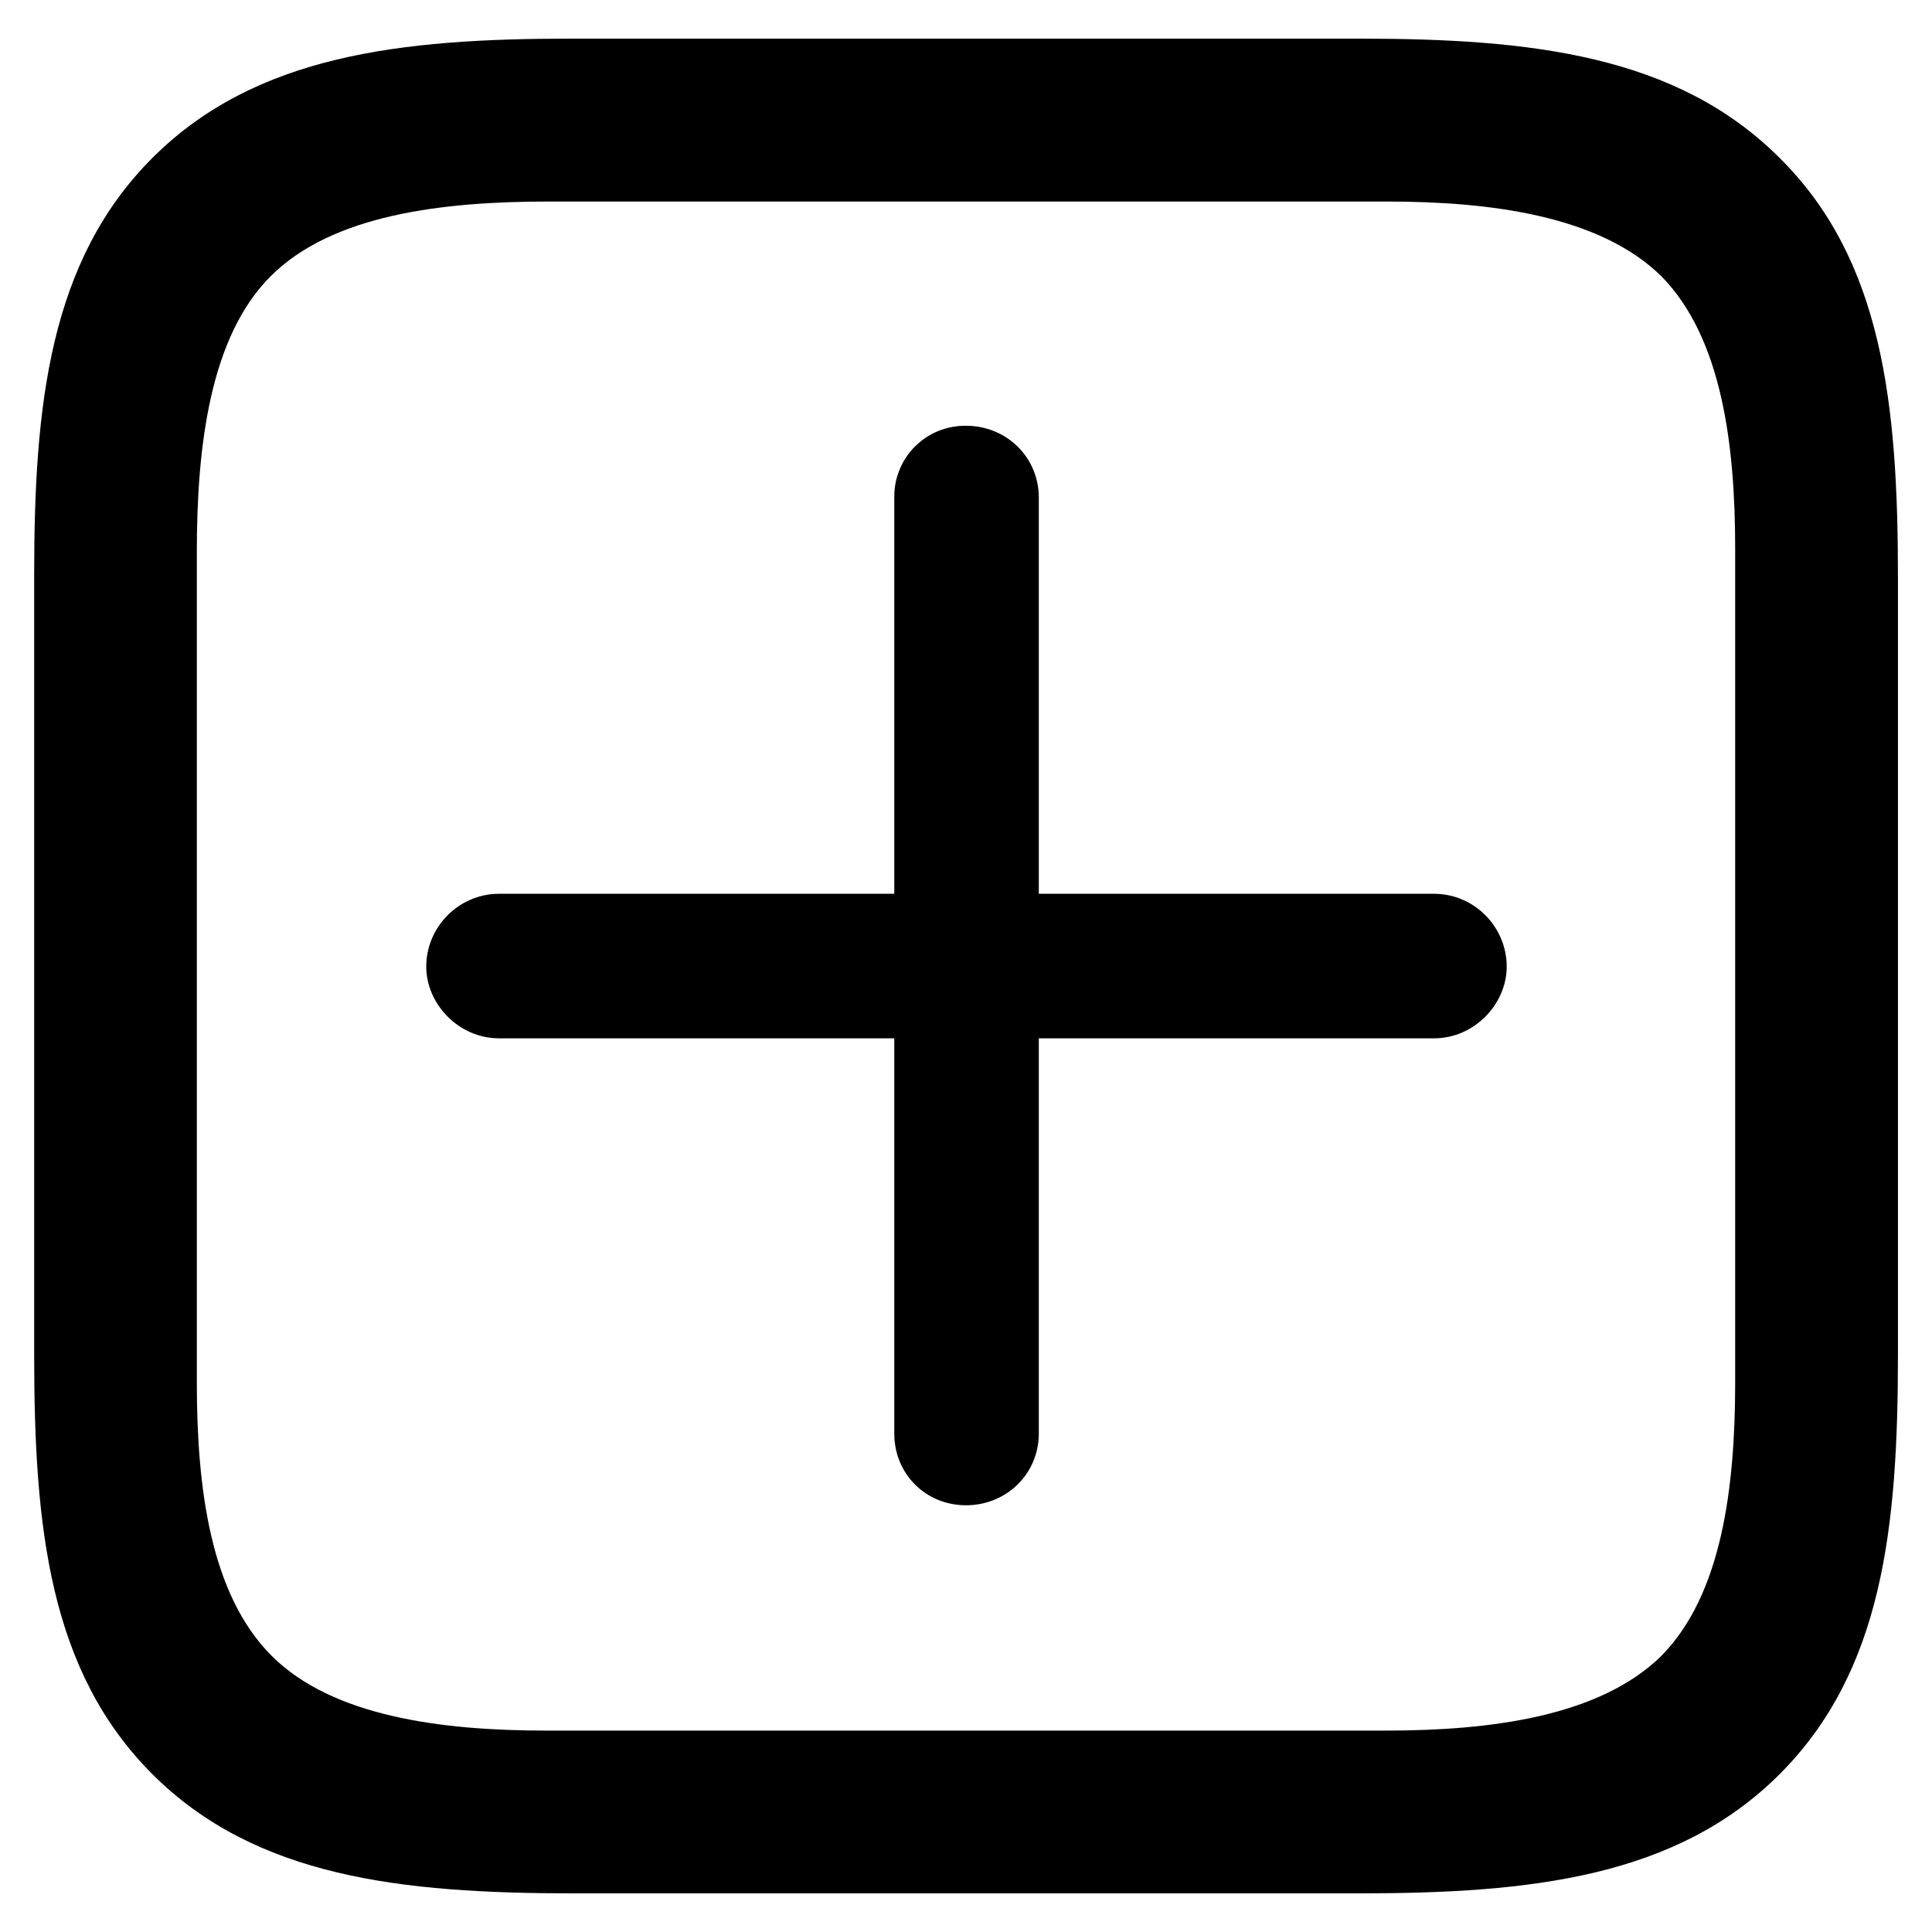 <svg width="16" height="16" viewBox="0 0 16 16" fill="none" xmlns="http://www.w3.org/2000/svg">
<path d="M14.738 1.308C13.885 0.455 12.68 0.32 11.256 0.32H4.727C3.321 0.32 2.116 0.454 1.262 1.308C0.408 2.162 0.283 3.359 0.283 4.757V11.219C0.283 12.65 0.408 13.839 1.262 14.693C2.116 15.546 3.321 15.68 4.752 15.68H11.256C12.68 15.68 13.885 15.546 14.738 14.693C15.592 13.839 15.718 12.65 15.718 11.219V4.782C15.718 3.35 15.592 2.153 14.738 1.308ZM14.37 4.547V11.445C14.37 12.315 14.261 13.203 13.759 13.713C13.249 14.215 12.345 14.332 11.482 14.332H4.518C3.656 14.332 2.752 14.215 2.25 13.713C1.739 13.203 1.63 12.315 1.63 11.445V4.573C1.63 3.694 1.739 2.79 2.241 2.288C2.752 1.777 3.664 1.669 4.543 1.669H11.482C12.345 1.669 13.248 1.786 13.759 2.288C14.261 2.799 14.37 3.685 14.37 4.547ZM8 12.466C8.335 12.466 8.603 12.206 8.603 11.872V8.599H11.876C12.211 8.599 12.478 8.314 12.478 8.005C12.478 7.678 12.211 7.402 11.876 7.402H8.603V4.121C8.603 3.786 8.335 3.526 8 3.526C7.922 3.525 7.844 3.54 7.771 3.569C7.699 3.599 7.633 3.642 7.577 3.698C7.522 3.753 7.478 3.819 7.449 3.892C7.419 3.965 7.405 4.042 7.406 4.121V7.402H4.133C3.798 7.402 3.53 7.678 3.53 8.005C3.53 8.314 3.798 8.599 4.133 8.599H7.406V11.872C7.406 12.206 7.666 12.466 8 12.466Z" fill="black"/>
</svg>
